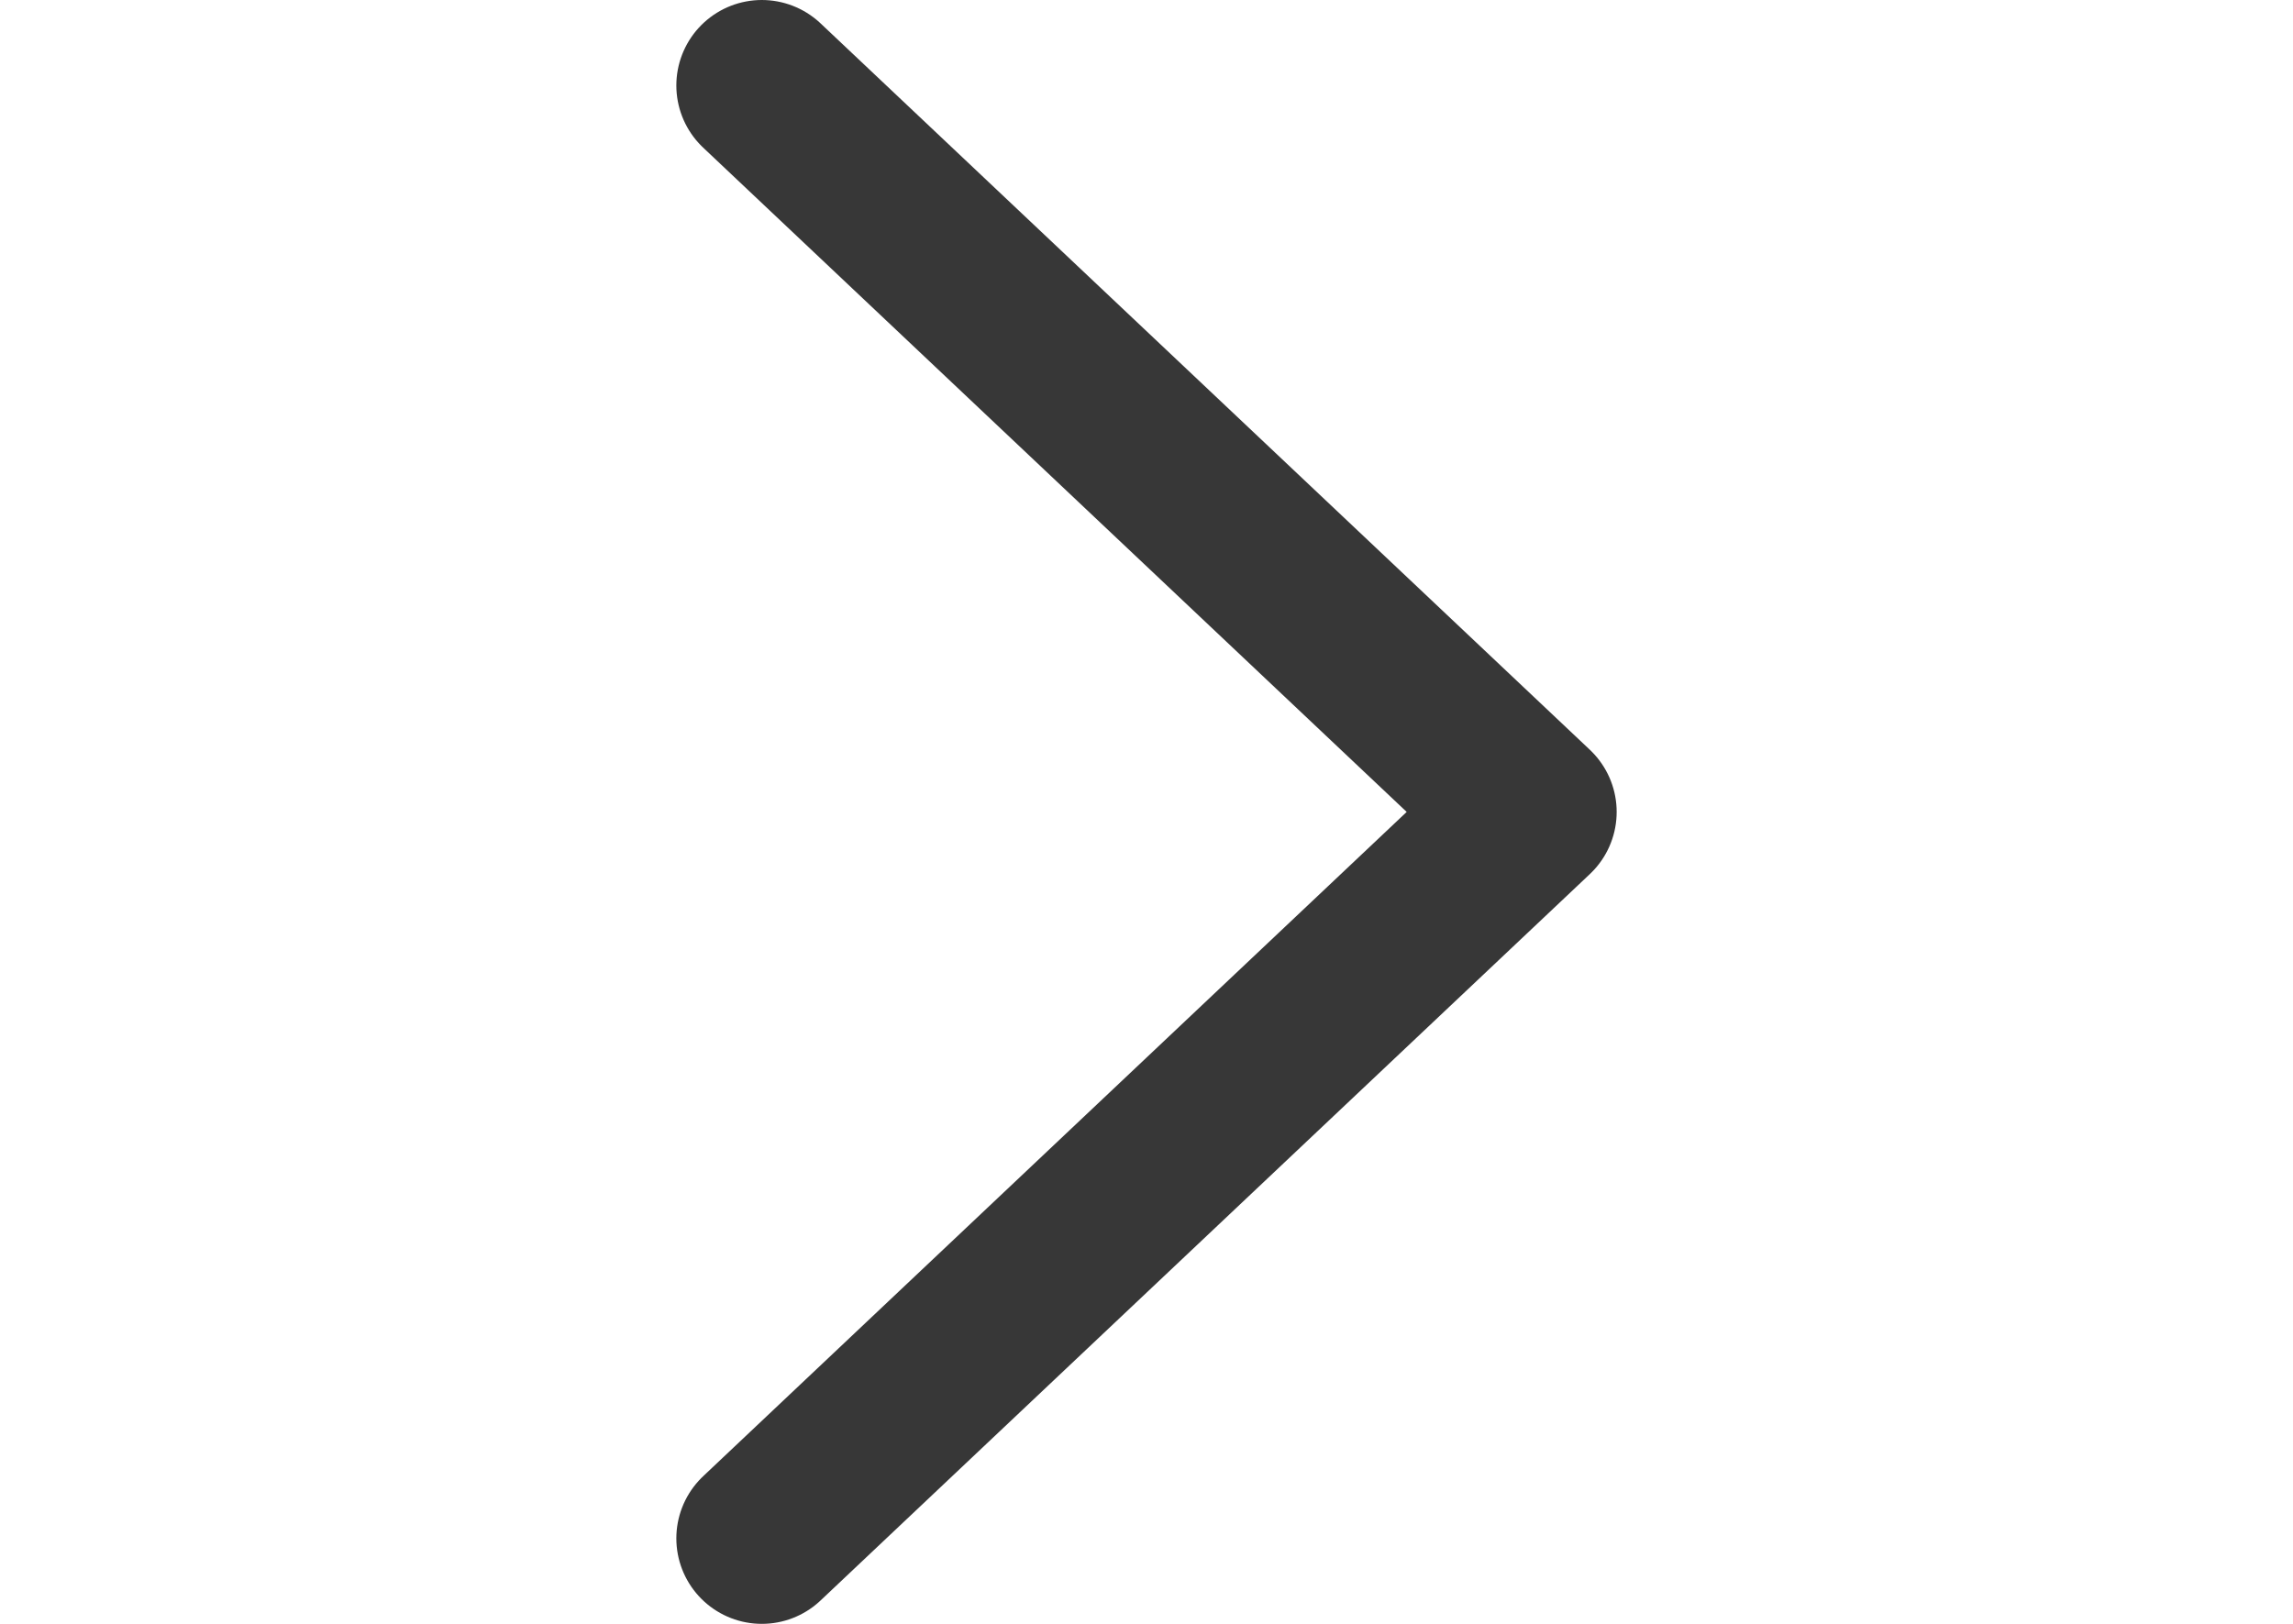 <svg height="17px" width="24px" viewBox="0 0 11 19" fill="none" xmlns="http://www.w3.org/2000/svg">
    <path d="M1 1L10 9.5L1 18" stroke="#373737" stroke-width="2" stroke-linecap="round" stroke-linejoin="round"/>
</svg>
